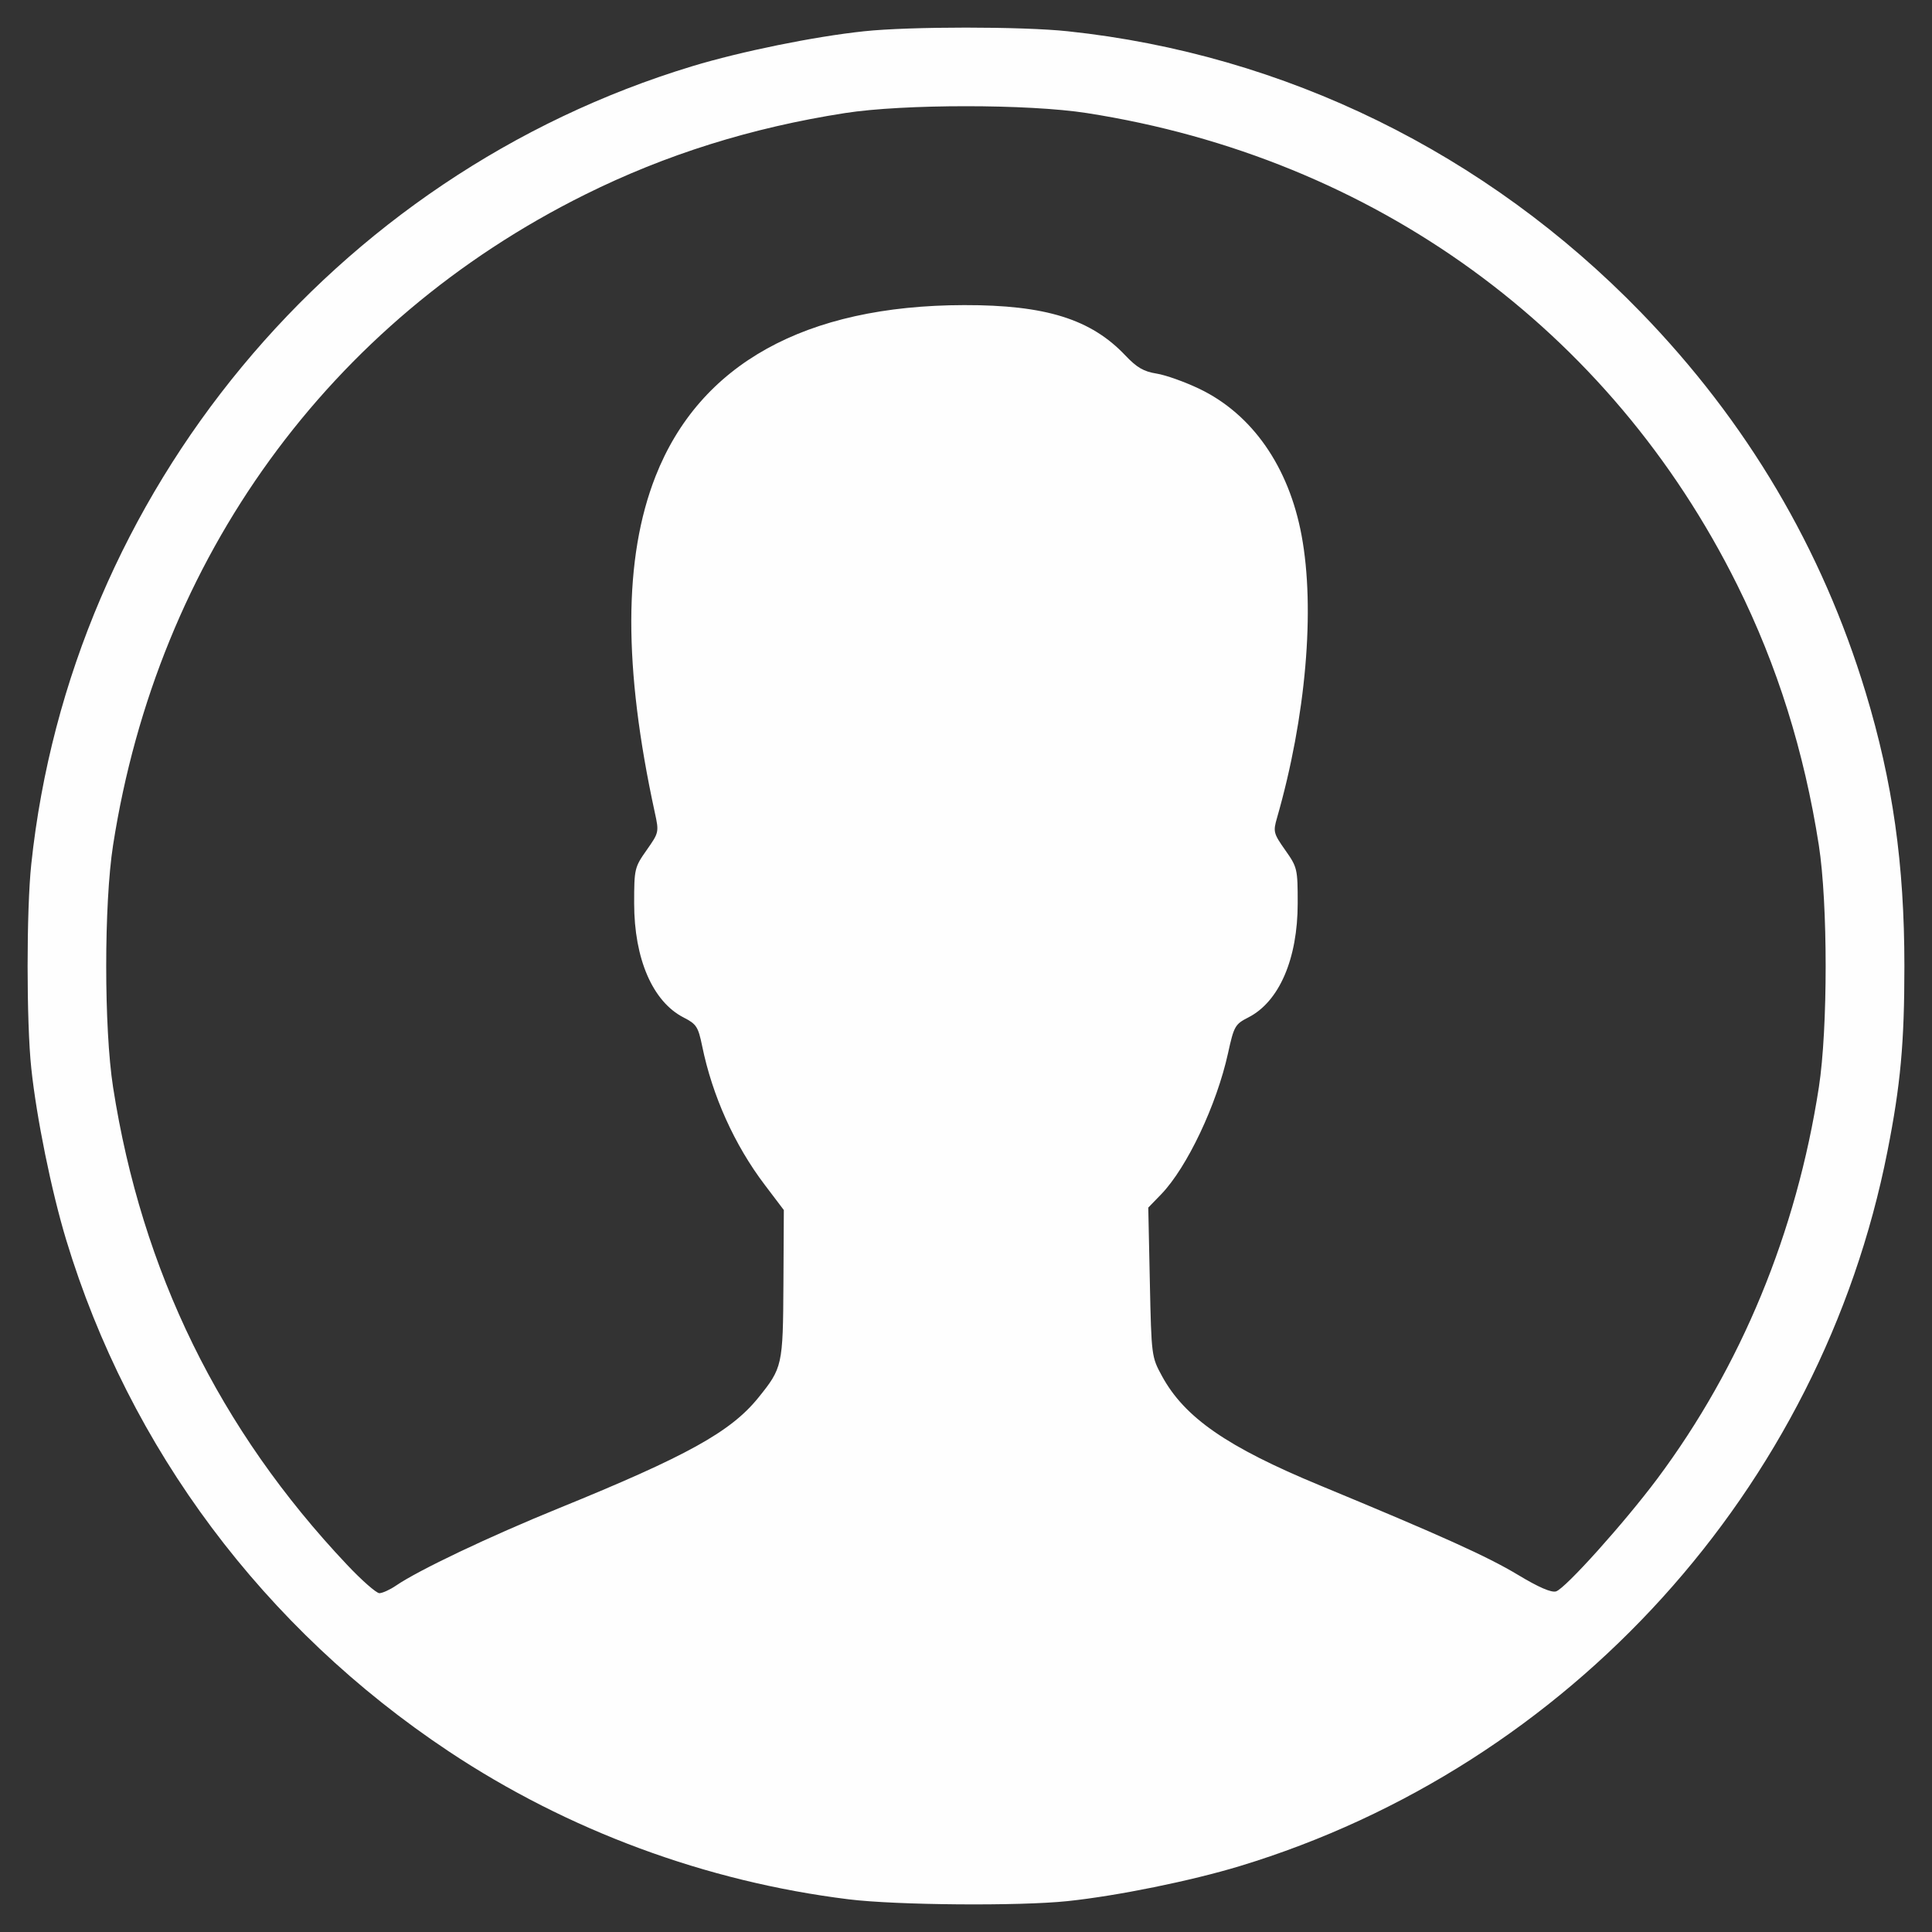 <svg width="38" height="38" viewBox="0 0 38 38" fill="none" xmlns="http://www.w3.org/2000/svg">
<rect x="0" y="0" width="38" height="38" fill="#333333" stroke="none"/>
<path d="M16.691 37.357C13.885 37.01 11.167 36.004 8.826 34.447C5.192 32.03 2.546 28.493 1.302 24.387C1.012 23.43 0.718 21.984 0.615 21.008C0.519 20.107 0.519 17.9 0.615 16.999C1.389 9.687 6.562 3.441 13.617 1.302C14.573 1.012 16.019 0.718 16.995 0.615C17.896 0.519 20.102 0.519 21.002 0.615C25.27 1.067 29.231 3.009 32.27 6.139C34.36 8.292 35.838 10.791 36.695 13.62C37.228 15.378 37.457 16.997 37.457 19.003C37.457 20.512 37.382 21.338 37.124 22.643C35.817 29.28 30.872 34.736 24.381 36.705C23.424 36.995 21.979 37.289 21.002 37.392C20.057 37.493 17.624 37.473 16.691 37.357ZM7.787 31.188C8.232 30.883 9.623 30.222 10.989 29.666C13.509 28.64 14.371 28.163 14.912 27.495C15.39 26.904 15.4 26.86 15.409 25.257L15.417 23.8L15.042 23.305C14.447 22.521 14.01 21.552 13.81 20.571C13.732 20.194 13.698 20.142 13.446 20.013C12.838 19.702 12.473 18.86 12.473 17.766C12.473 17.089 12.481 17.058 12.719 16.72C12.962 16.374 12.964 16.368 12.878 15.975C12.258 13.122 12.263 10.976 12.893 9.37C13.762 7.16 15.838 6.007 18.963 6.001C20.565 5.998 21.459 6.277 22.135 6.992C22.36 7.229 22.495 7.308 22.748 7.348C22.927 7.376 23.307 7.512 23.595 7.65C24.63 8.149 25.349 9.18 25.6 10.529C25.871 11.98 25.686 14.105 25.118 16.084C25.039 16.358 25.047 16.391 25.279 16.721C25.517 17.058 25.524 17.089 25.524 17.766C25.524 18.859 25.16 19.702 24.554 20.011C24.292 20.145 24.271 20.181 24.154 20.714C23.93 21.733 23.349 22.959 22.841 23.488L22.585 23.752L22.616 25.218C22.647 26.669 22.649 26.689 22.854 27.064C23.298 27.881 24.134 28.46 25.961 29.216C28.35 30.205 29.256 30.614 29.854 30.974C30.264 31.221 30.515 31.33 30.607 31.3C30.79 31.242 31.944 29.957 32.593 29.09C34.246 26.876 35.333 24.244 35.775 21.384C35.953 20.227 35.953 17.773 35.774 16.623C35.486 14.78 34.958 13.093 34.17 11.507C31.671 6.475 27.026 3.105 21.378 2.224C20.224 2.044 17.773 2.044 16.619 2.224C14.776 2.511 13.09 3.04 11.505 3.828C6.474 6.328 3.104 10.974 2.224 16.623C2.044 17.778 2.044 20.229 2.224 21.384C2.788 25.003 4.315 28.12 6.826 30.777C7.116 31.085 7.403 31.336 7.462 31.336C7.522 31.335 7.668 31.269 7.787 31.188Z" fill="white" fill-opacity="0.996"/>
</svg>
